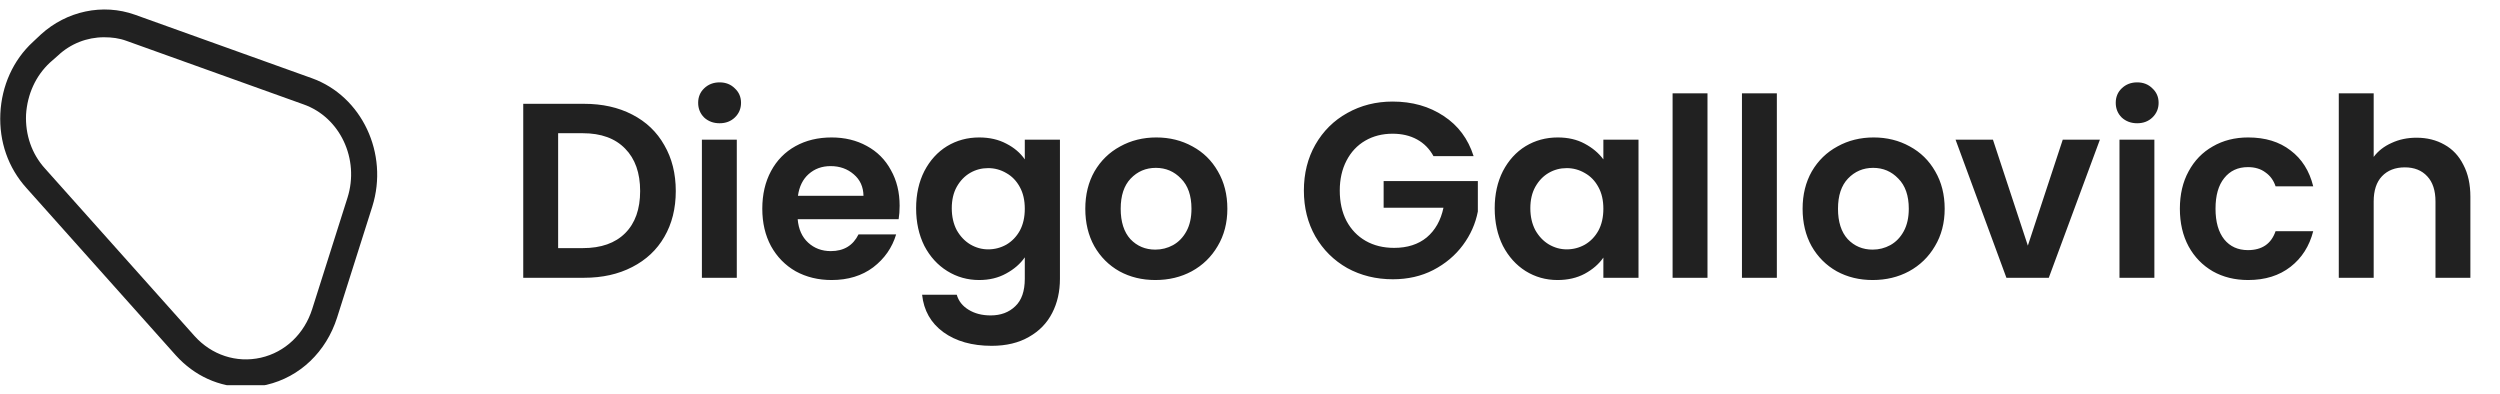<svg viewBox="0 0 216 34" fill="none" xmlns="http://www.w3.org/2000/svg">
<g clip-path="url(#clip0)">
<path d="M21.218 33.448C18.96 33.448 16.815 32.495 15.196 30.707L2.288 16.248C0.708 14.5 -0.083 12.236 0.03 9.813C0.143 7.429 1.122 5.205 2.853 3.616L3.53 2.98C5.75 0.954 8.874 0.279 11.659 1.272L26.938 6.754C31.266 8.303 33.599 13.269 32.169 17.837L29.121 27.45C28.18 30.39 25.922 32.574 23.024 33.25C22.422 33.369 21.82 33.448 21.218 33.448ZM8.987 3.219C7.519 3.219 6.089 3.775 4.998 4.808L4.32 5.403C3.079 6.555 2.364 8.144 2.251 9.892C2.175 11.64 2.74 13.308 3.906 14.58L16.815 29.039C18.282 30.668 20.427 31.383 22.535 30.906C24.642 30.429 26.298 28.84 26.976 26.695L30.024 17.082C31.078 13.745 29.384 10.13 26.223 9.018L10.944 3.536C10.304 3.298 9.664 3.219 8.987 3.219Z" fill="#212121"/>
</g>
<path d="M50.462 8.969C52.042 8.969 53.427 9.277 54.619 9.895C55.825 10.512 56.751 11.395 57.397 12.543C58.057 13.678 58.387 14.998 58.387 16.506C58.387 18.013 58.057 19.334 57.397 20.468C56.751 21.588 55.825 22.457 54.619 23.074C53.427 23.691 52.042 24 50.462 24H45.208V8.969H50.462ZM50.355 21.437C51.934 21.437 53.154 21.007 54.016 20.145C54.877 19.284 55.308 18.071 55.308 16.506C55.308 14.941 54.877 13.721 54.016 12.845C53.154 11.955 51.934 11.51 50.355 11.51H48.223V21.437H50.355ZM62.173 10.649C61.642 10.649 61.197 10.483 60.838 10.153C60.493 9.809 60.321 9.385 60.321 8.883C60.321 8.38 60.493 7.964 60.838 7.634C61.197 7.289 61.642 7.117 62.173 7.117C62.704 7.117 63.142 7.289 63.487 7.634C63.846 7.964 64.025 8.38 64.025 8.883C64.025 9.385 63.846 9.809 63.487 10.153C63.142 10.483 62.704 10.649 62.173 10.649ZM63.659 12.07V24H60.644V12.07H63.659ZM77.728 17.776C77.728 18.207 77.699 18.595 77.642 18.939H68.92C68.992 19.801 69.293 20.476 69.825 20.964C70.356 21.452 71.009 21.696 71.784 21.696C72.904 21.696 73.701 21.215 74.175 20.253H77.426C77.082 21.401 76.421 22.349 75.445 23.096C74.469 23.828 73.27 24.194 71.849 24.194C70.7 24.194 69.667 23.943 68.748 23.44C67.844 22.923 67.133 22.198 66.616 21.265C66.114 20.332 65.862 19.255 65.862 18.035C65.862 16.8 66.114 15.716 66.616 14.783C67.118 13.85 67.822 13.132 68.726 12.63C69.631 12.127 70.672 11.876 71.849 11.876C72.983 11.876 73.995 12.12 74.885 12.608C75.79 13.096 76.486 13.793 76.974 14.697C77.477 15.587 77.728 16.614 77.728 17.776ZM74.605 16.915C74.591 16.14 74.311 15.523 73.766 15.063C73.22 14.589 72.552 14.352 71.763 14.352C71.016 14.352 70.385 14.582 69.868 15.041C69.365 15.487 69.057 16.111 68.942 16.915H74.605ZM84.602 11.876C85.492 11.876 86.274 12.055 86.949 12.414C87.624 12.759 88.155 13.211 88.542 13.771V12.07H91.579V24.086C91.579 25.192 91.356 26.175 90.911 27.036C90.466 27.912 89.799 28.601 88.909 29.104C88.018 29.621 86.942 29.879 85.678 29.879C83.984 29.879 82.592 29.484 81.501 28.695C80.424 27.905 79.814 26.828 79.67 25.464H82.663C82.821 26.01 83.159 26.441 83.676 26.756C84.207 27.087 84.846 27.252 85.592 27.252C86.468 27.252 87.178 26.986 87.724 26.455C88.27 25.938 88.542 25.148 88.542 24.086V22.234C88.155 22.794 87.616 23.261 86.927 23.634C86.252 24.007 85.477 24.194 84.602 24.194C83.597 24.194 82.678 23.935 81.845 23.419C81.012 22.902 80.352 22.177 79.864 21.244C79.39 20.296 79.153 19.212 79.153 17.992C79.153 16.786 79.39 15.716 79.864 14.783C80.352 13.85 81.005 13.132 81.824 12.63C82.656 12.127 83.582 11.876 84.602 11.876ZM88.542 18.035C88.542 17.303 88.399 16.678 88.112 16.161C87.825 15.63 87.437 15.228 86.949 14.955C86.461 14.668 85.937 14.525 85.377 14.525C84.817 14.525 84.3 14.661 83.826 14.934C83.353 15.207 82.965 15.609 82.663 16.14C82.376 16.657 82.233 17.274 82.233 17.992C82.233 18.71 82.376 19.341 82.663 19.887C82.965 20.418 83.353 20.827 83.826 21.114C84.314 21.401 84.831 21.545 85.377 21.545C85.937 21.545 86.461 21.409 86.949 21.136C87.437 20.849 87.825 20.447 88.112 19.93C88.399 19.399 88.542 18.767 88.542 18.035ZM99.821 24.194C98.672 24.194 97.639 23.943 96.72 23.44C95.801 22.923 95.076 22.198 94.545 21.265C94.028 20.332 93.77 19.255 93.77 18.035C93.77 16.815 94.035 15.738 94.566 14.805C95.112 13.871 95.851 13.154 96.784 12.651C97.718 12.134 98.758 11.876 99.907 11.876C101.056 11.876 102.096 12.134 103.03 12.651C103.963 13.154 104.695 13.871 105.226 14.805C105.772 15.738 106.044 16.815 106.044 18.035C106.044 19.255 105.764 20.332 105.205 21.265C104.659 22.198 103.912 22.923 102.965 23.44C102.032 23.943 100.984 24.194 99.821 24.194ZM99.821 21.567C100.366 21.567 100.876 21.437 101.35 21.179C101.838 20.906 102.226 20.504 102.513 19.973C102.8 19.442 102.943 18.796 102.943 18.035C102.943 16.901 102.642 16.032 102.039 15.429C101.45 14.812 100.725 14.503 99.864 14.503C99.003 14.503 98.278 14.812 97.689 15.429C97.115 16.032 96.828 16.901 96.828 18.035C96.828 19.169 97.108 20.045 97.667 20.662C98.242 21.265 98.96 21.567 99.821 21.567ZM123.853 13.491C123.509 12.859 123.035 12.378 122.432 12.048C121.829 11.718 121.125 11.553 120.321 11.553C119.431 11.553 118.642 11.754 117.953 12.156C117.264 12.558 116.725 13.132 116.338 13.879C115.95 14.625 115.756 15.487 115.756 16.463C115.756 17.468 115.95 18.343 116.338 19.09C116.74 19.837 117.292 20.411 117.996 20.813C118.699 21.215 119.518 21.416 120.451 21.416C121.599 21.416 122.54 21.114 123.272 20.511C124.004 19.894 124.485 19.04 124.715 17.949H119.546V15.645H127.686V18.272C127.485 19.32 127.055 20.289 126.394 21.179C125.734 22.069 124.88 22.787 123.832 23.332C122.798 23.864 121.635 24.129 120.343 24.129C118.893 24.129 117.579 23.806 116.402 23.16C115.239 22.5 114.32 21.588 113.646 20.425C112.985 19.262 112.655 17.942 112.655 16.463C112.655 14.984 112.985 13.663 113.646 12.5C114.32 11.323 115.239 10.412 116.402 9.766C117.579 9.105 118.886 8.775 120.321 8.775C122.016 8.775 123.487 9.191 124.736 10.024C125.985 10.842 126.846 11.998 127.32 13.491H123.853ZM129.142 17.992C129.142 16.786 129.379 15.716 129.852 14.783C130.34 13.85 130.994 13.132 131.812 12.63C132.645 12.127 133.571 11.876 134.59 11.876C135.48 11.876 136.255 12.055 136.916 12.414C137.59 12.773 138.129 13.225 138.531 13.771V12.07H141.567V24H138.531V22.256C138.143 22.816 137.605 23.282 136.916 23.655C136.241 24.014 135.458 24.194 134.568 24.194C133.563 24.194 132.645 23.935 131.812 23.419C130.994 22.902 130.34 22.177 129.852 21.244C129.379 20.296 129.142 19.212 129.142 17.992ZM138.531 18.035C138.531 17.303 138.387 16.678 138.1 16.161C137.813 15.63 137.425 15.228 136.937 14.955C136.449 14.668 135.925 14.525 135.365 14.525C134.805 14.525 134.288 14.661 133.815 14.934C133.341 15.207 132.953 15.609 132.652 16.14C132.365 16.657 132.221 17.274 132.221 17.992C132.221 18.71 132.365 19.341 132.652 19.887C132.953 20.418 133.341 20.827 133.815 21.114C134.303 21.401 134.82 21.545 135.365 21.545C135.925 21.545 136.449 21.409 136.937 21.136C137.425 20.849 137.813 20.447 138.1 19.93C138.387 19.399 138.531 18.767 138.531 18.035ZM147.527 8.064V24H144.512V8.064H147.527ZM153.52 8.064V24H150.505V8.064H153.52ZM161.796 24.194C160.648 24.194 159.614 23.943 158.695 23.44C157.777 22.923 157.052 22.198 156.52 21.265C156.004 20.332 155.745 19.255 155.745 18.035C155.745 16.815 156.011 15.738 156.542 14.805C157.087 13.871 157.827 13.154 158.76 12.651C159.693 12.134 160.734 11.876 161.883 11.876C163.031 11.876 164.072 12.134 165.005 12.651C165.938 13.154 166.67 13.871 167.202 14.805C167.747 15.738 168.02 16.815 168.02 18.035C168.02 19.255 167.74 20.332 167.18 21.265C166.635 22.198 165.888 22.923 164.94 23.44C164.007 23.943 162.959 24.194 161.796 24.194ZM161.796 21.567C162.342 21.567 162.852 21.437 163.325 21.179C163.813 20.906 164.201 20.504 164.488 19.973C164.775 19.442 164.919 18.796 164.919 18.035C164.919 16.901 164.617 16.032 164.014 15.429C163.426 14.812 162.701 14.503 161.839 14.503C160.978 14.503 160.253 14.812 159.664 15.429C159.09 16.032 158.803 16.901 158.803 18.035C158.803 19.169 159.083 20.045 159.643 20.662C160.217 21.265 160.935 21.567 161.796 21.567ZM175.206 21.222L178.221 12.07H181.43L177.015 24H173.354L168.961 12.07H172.191L175.206 21.222ZM184.652 10.649C184.121 10.649 183.676 10.483 183.317 10.153C182.972 9.809 182.8 9.385 182.8 8.883C182.8 8.38 182.972 7.964 183.317 7.634C183.676 7.289 184.121 7.117 184.652 7.117C185.183 7.117 185.621 7.289 185.965 7.634C186.324 7.964 186.504 8.38 186.504 8.883C186.504 9.385 186.324 9.809 185.965 10.153C185.621 10.483 185.183 10.649 184.652 10.649ZM186.138 12.07V24H183.123V12.07H186.138ZM188.341 18.035C188.341 16.8 188.592 15.723 189.095 14.805C189.597 13.871 190.294 13.154 191.184 12.651C192.074 12.134 193.093 11.876 194.242 11.876C195.72 11.876 196.941 12.249 197.903 12.996C198.879 13.728 199.532 14.762 199.862 16.097H196.61C196.438 15.58 196.144 15.178 195.728 14.891C195.326 14.589 194.823 14.439 194.22 14.439C193.359 14.439 192.677 14.754 192.174 15.386C191.672 16.003 191.421 16.886 191.421 18.035C191.421 19.169 191.672 20.052 192.174 20.684C192.677 21.301 193.359 21.61 194.22 21.61C195.44 21.61 196.237 21.064 196.61 19.973H199.862C199.532 21.265 198.879 22.292 197.903 23.052C196.926 23.813 195.706 24.194 194.242 24.194C193.093 24.194 192.074 23.943 191.184 23.44C190.294 22.923 189.597 22.205 189.095 21.287C188.592 20.353 188.341 19.27 188.341 18.035ZM208.79 11.898C209.694 11.898 210.498 12.098 211.202 12.5C211.905 12.888 212.451 13.47 212.838 14.245C213.24 15.006 213.441 15.925 213.441 17.001V24H210.426V17.41C210.426 16.463 210.189 15.738 209.716 15.235C209.242 14.719 208.596 14.46 207.778 14.46C206.945 14.46 206.285 14.719 205.796 15.235C205.323 15.738 205.086 16.463 205.086 17.41V24H202.071V8.064H205.086V13.556C205.473 13.039 205.99 12.637 206.636 12.35C207.282 12.048 208 11.898 208.79 11.898Z" fill="#212121"/>
<defs>
<clipPath id="clip0">
<rect width="32.628" height="32.628" fill="white" transform="translate(0 0.653)"/>
</clipPath>
</defs>
</svg>
